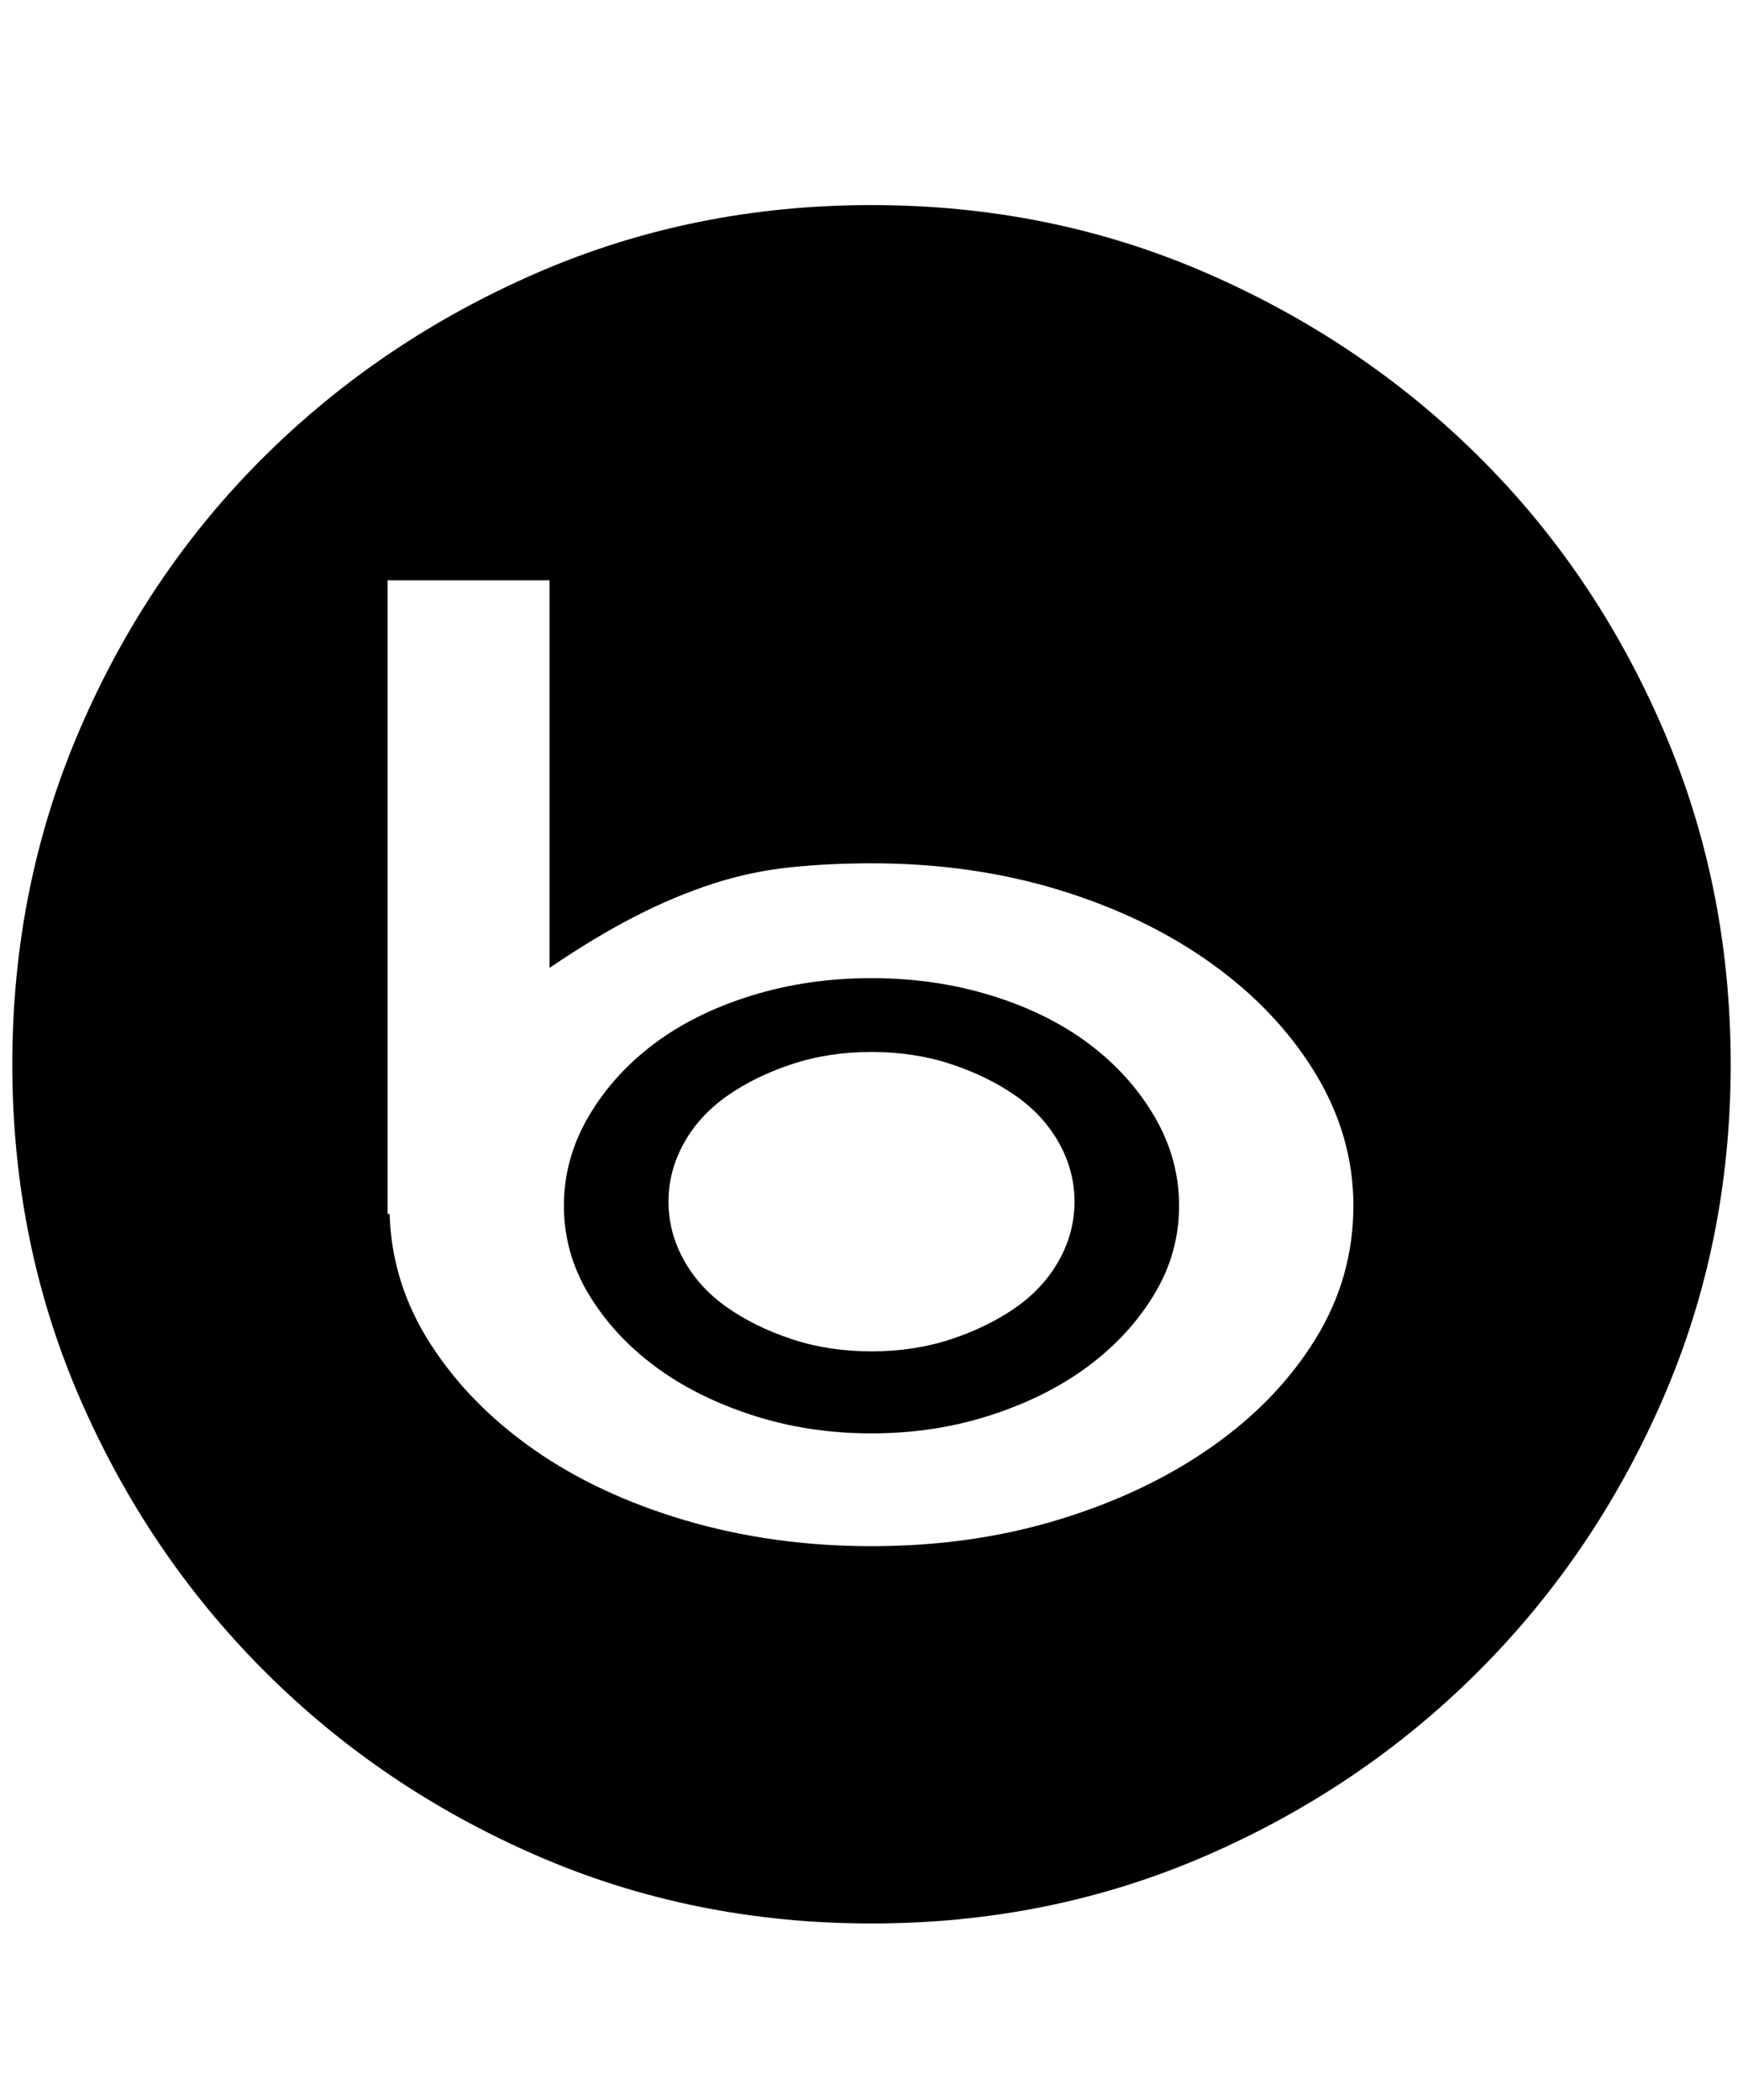 <svg xmlns="http://www.w3.org/2000/svg" viewBox="0 0 425 512"><path d="M212.5 50Q256 50 294 66.5t66.5 44.75 45 66.5T422 259.5 405.5 341t-45 66.5-66.5 45-81.5 16.5-81.5-16.5-66.5-45-45-66.5T3 259.5t16.5-81.75 45-66.5T131 66.5 212.5 50zm0 327q24.5 0 45.75-6.5t37.25-17.75 25.25-26.25T330 294q0-17-9.25-32.25T295.5 235t-37.25-18-45.75-6.5q-10.5 0-20 1t-18.75 4-19 8T134 236v-94.5H94.5V296h.5q.5 17 10 31.75t25.25 25.75 37 17.25T212.5 377zm0-138.5q15.5 0 29.25 4.25t23.75 11.75 16 17.75 6 21.75-6 21.5-16 17.5-23.75 12-29.25 4.5-29.25-4.5-23.75-12-16-17.5-6-21.5 6-21.75 16-17.75 23.75-11.75 29.25-4.25zm0 91q10.5 0 19.5-3t15.75-7.75 10.5-11.5T262 293t-3.75-14.25-10.5-11.5T232 259.5t-19.5-3-19.5 3-15.75 7.75-10.5 11.5T163 293t3.75 14.25 10.5 11.5T193 326.5t19.5 3z"/></svg>